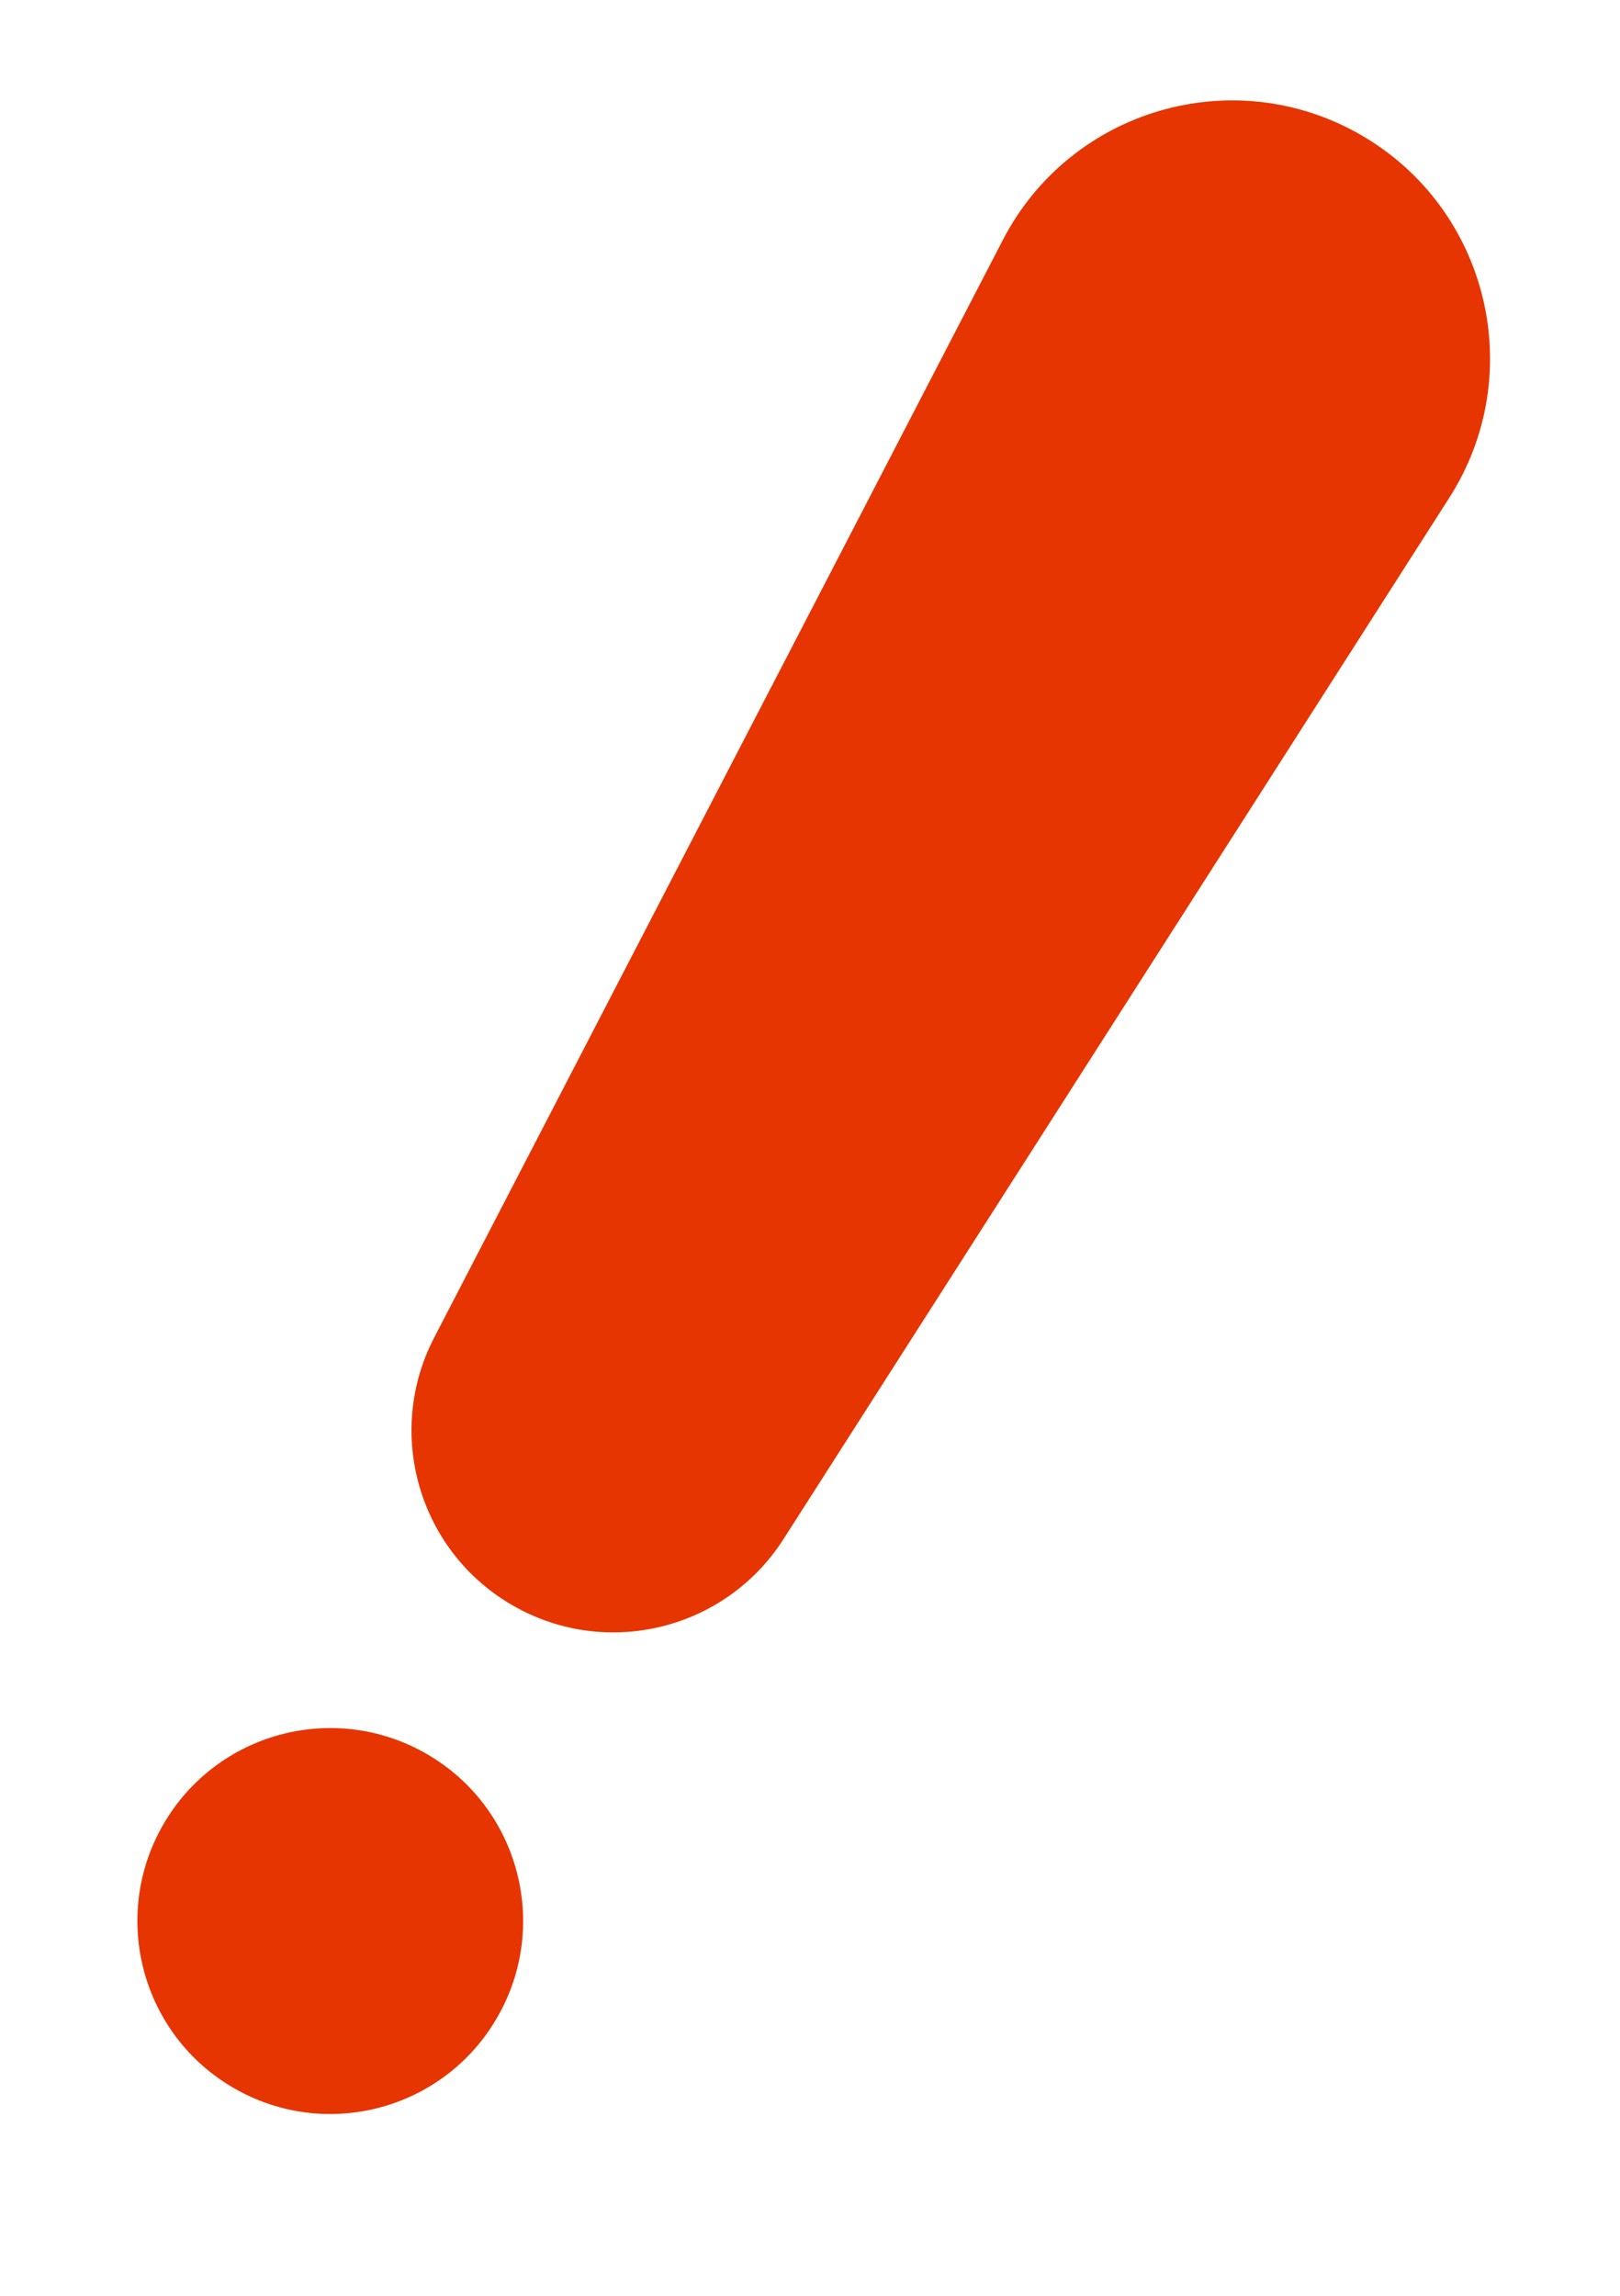<svg width="12" height="17" viewBox="0 0 12 17" fill="none" xmlns="http://www.w3.org/2000/svg">
<path d="M7.429 1.776C7.931 0.808 9.138 0.455 10.082 1C11.025 1.545 11.323 2.767 10.736 3.685L5.803 11.398C5.372 12.071 4.488 12.287 3.796 11.887C3.104 11.488 2.848 10.614 3.216 9.905L7.429 1.776Z" fill="#E63500"/>
<path d="M3.683 14.939C3.289 15.623 2.415 15.857 1.732 15.462C1.049 15.068 0.815 14.194 1.209 13.511C1.604 12.827 2.477 12.593 3.161 12.988C3.844 13.382 4.078 14.256 3.683 14.939Z" fill="#E63500"/>
</svg>
